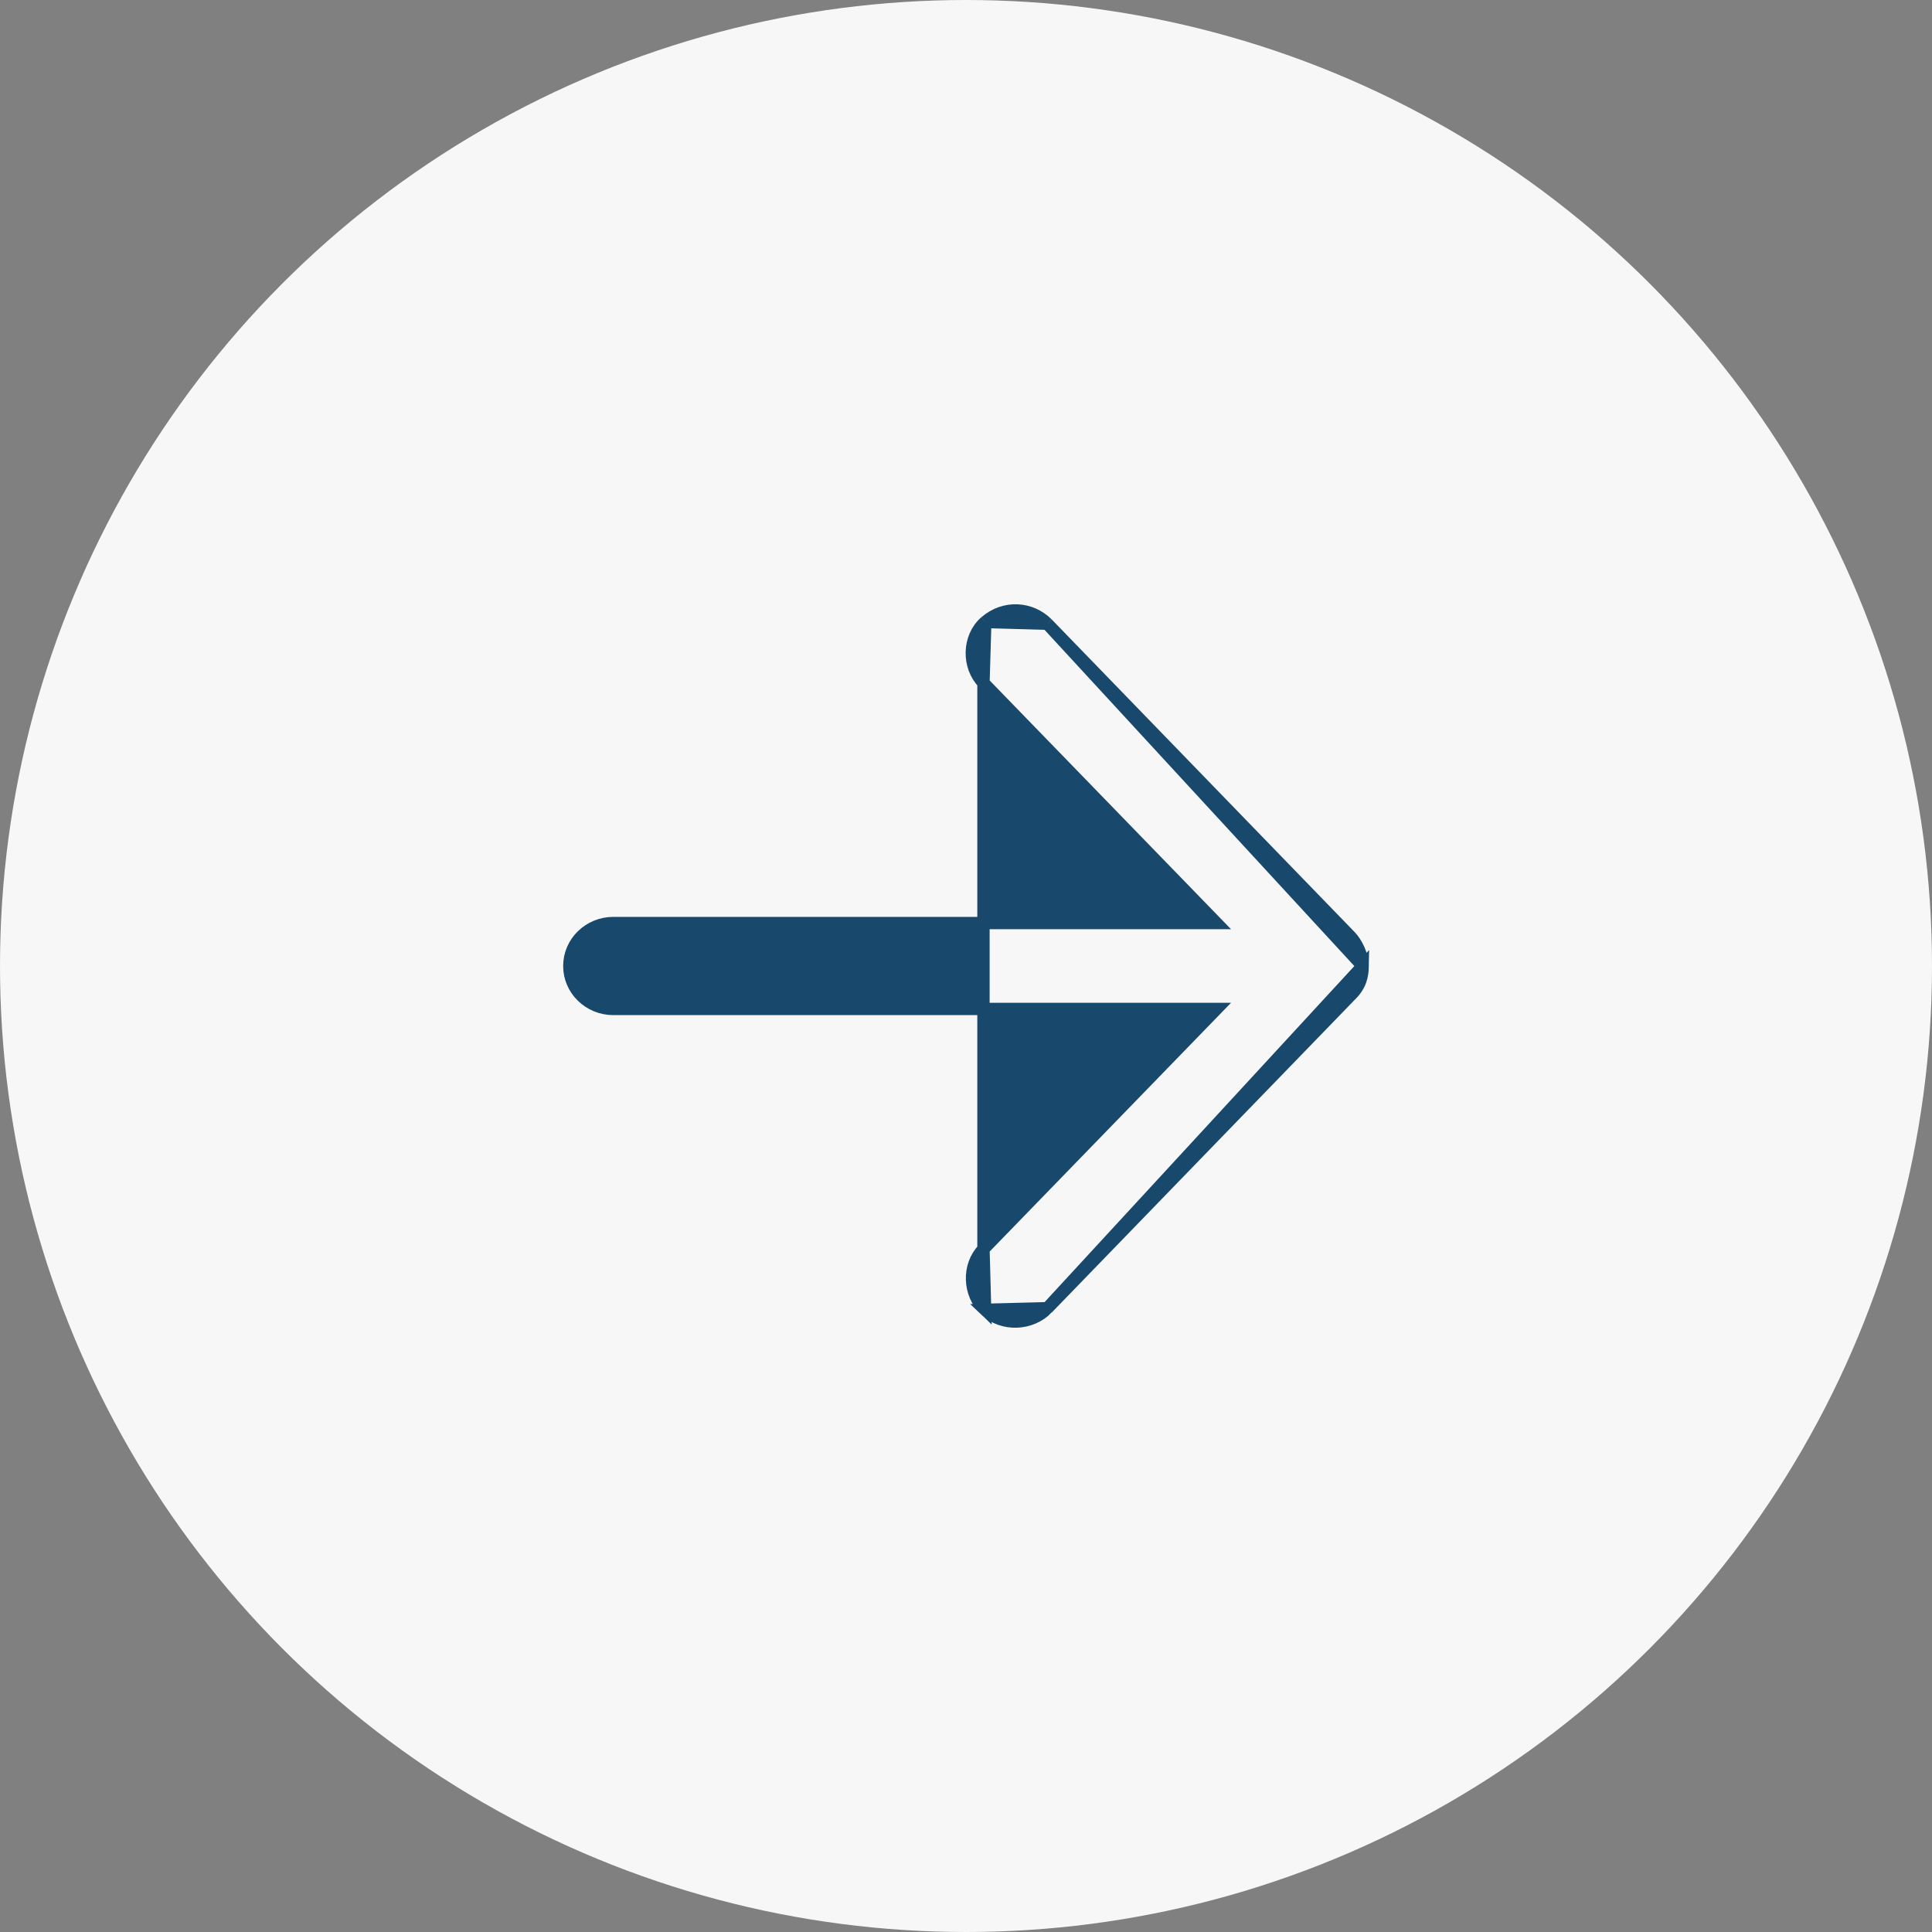 <svg width="47" height="47" viewBox="0 0 47 47" fill="none" xmlns="http://www.w3.org/2000/svg">
<rect x="0" y="0" width="47" height="47" fill="#808080" stroke="none"/>
<circle r="23.5" transform="matrix(-1 0 0 1 23.5 23.5)" fill="#F7F7F7"/>
<path d="M33.15 23.503L33.15 23.503C33.148 23.616 33.136 23.737 33.091 23.861C33.045 23.985 32.968 24.105 32.846 24.221L25.479 31.825L33.15 23.503ZM33.15 23.503V23.5M33.15 23.503V23.5M33.15 23.5C33.15 23.369 33.11 23.228 33.057 23.105C33.003 22.982 32.929 22.864 32.848 22.78C32.848 22.78 32.848 22.78 32.848 22.78L25.479 15.175L25.479 15.175M33.15 23.5L25.479 15.175M25.479 15.175L25.477 15.173M25.479 15.175L25.477 15.173M25.477 15.173C25.078 14.773 24.431 14.728 23.97 15.131L23.969 15.131M25.477 15.173L23.969 15.131M23.969 15.131C23.543 15.505 23.536 16.216 23.925 16.614M23.969 15.131L23.925 16.614M23.925 16.614L29.593 22.455H14.921C14.334 22.455 13.85 22.919 13.85 23.5C13.85 24.081 14.334 24.545 14.921 24.545H29.593L23.925 30.386L23.925 16.614ZM23.965 31.864C23.563 31.481 23.532 30.789 23.925 30.386L23.965 31.864ZM23.965 31.864C24.39 32.27 25.085 32.232 25.479 31.825L23.965 31.864Z" fill="#19486D" stroke="#19486D" stroke-width="0.3"/>
</svg>
